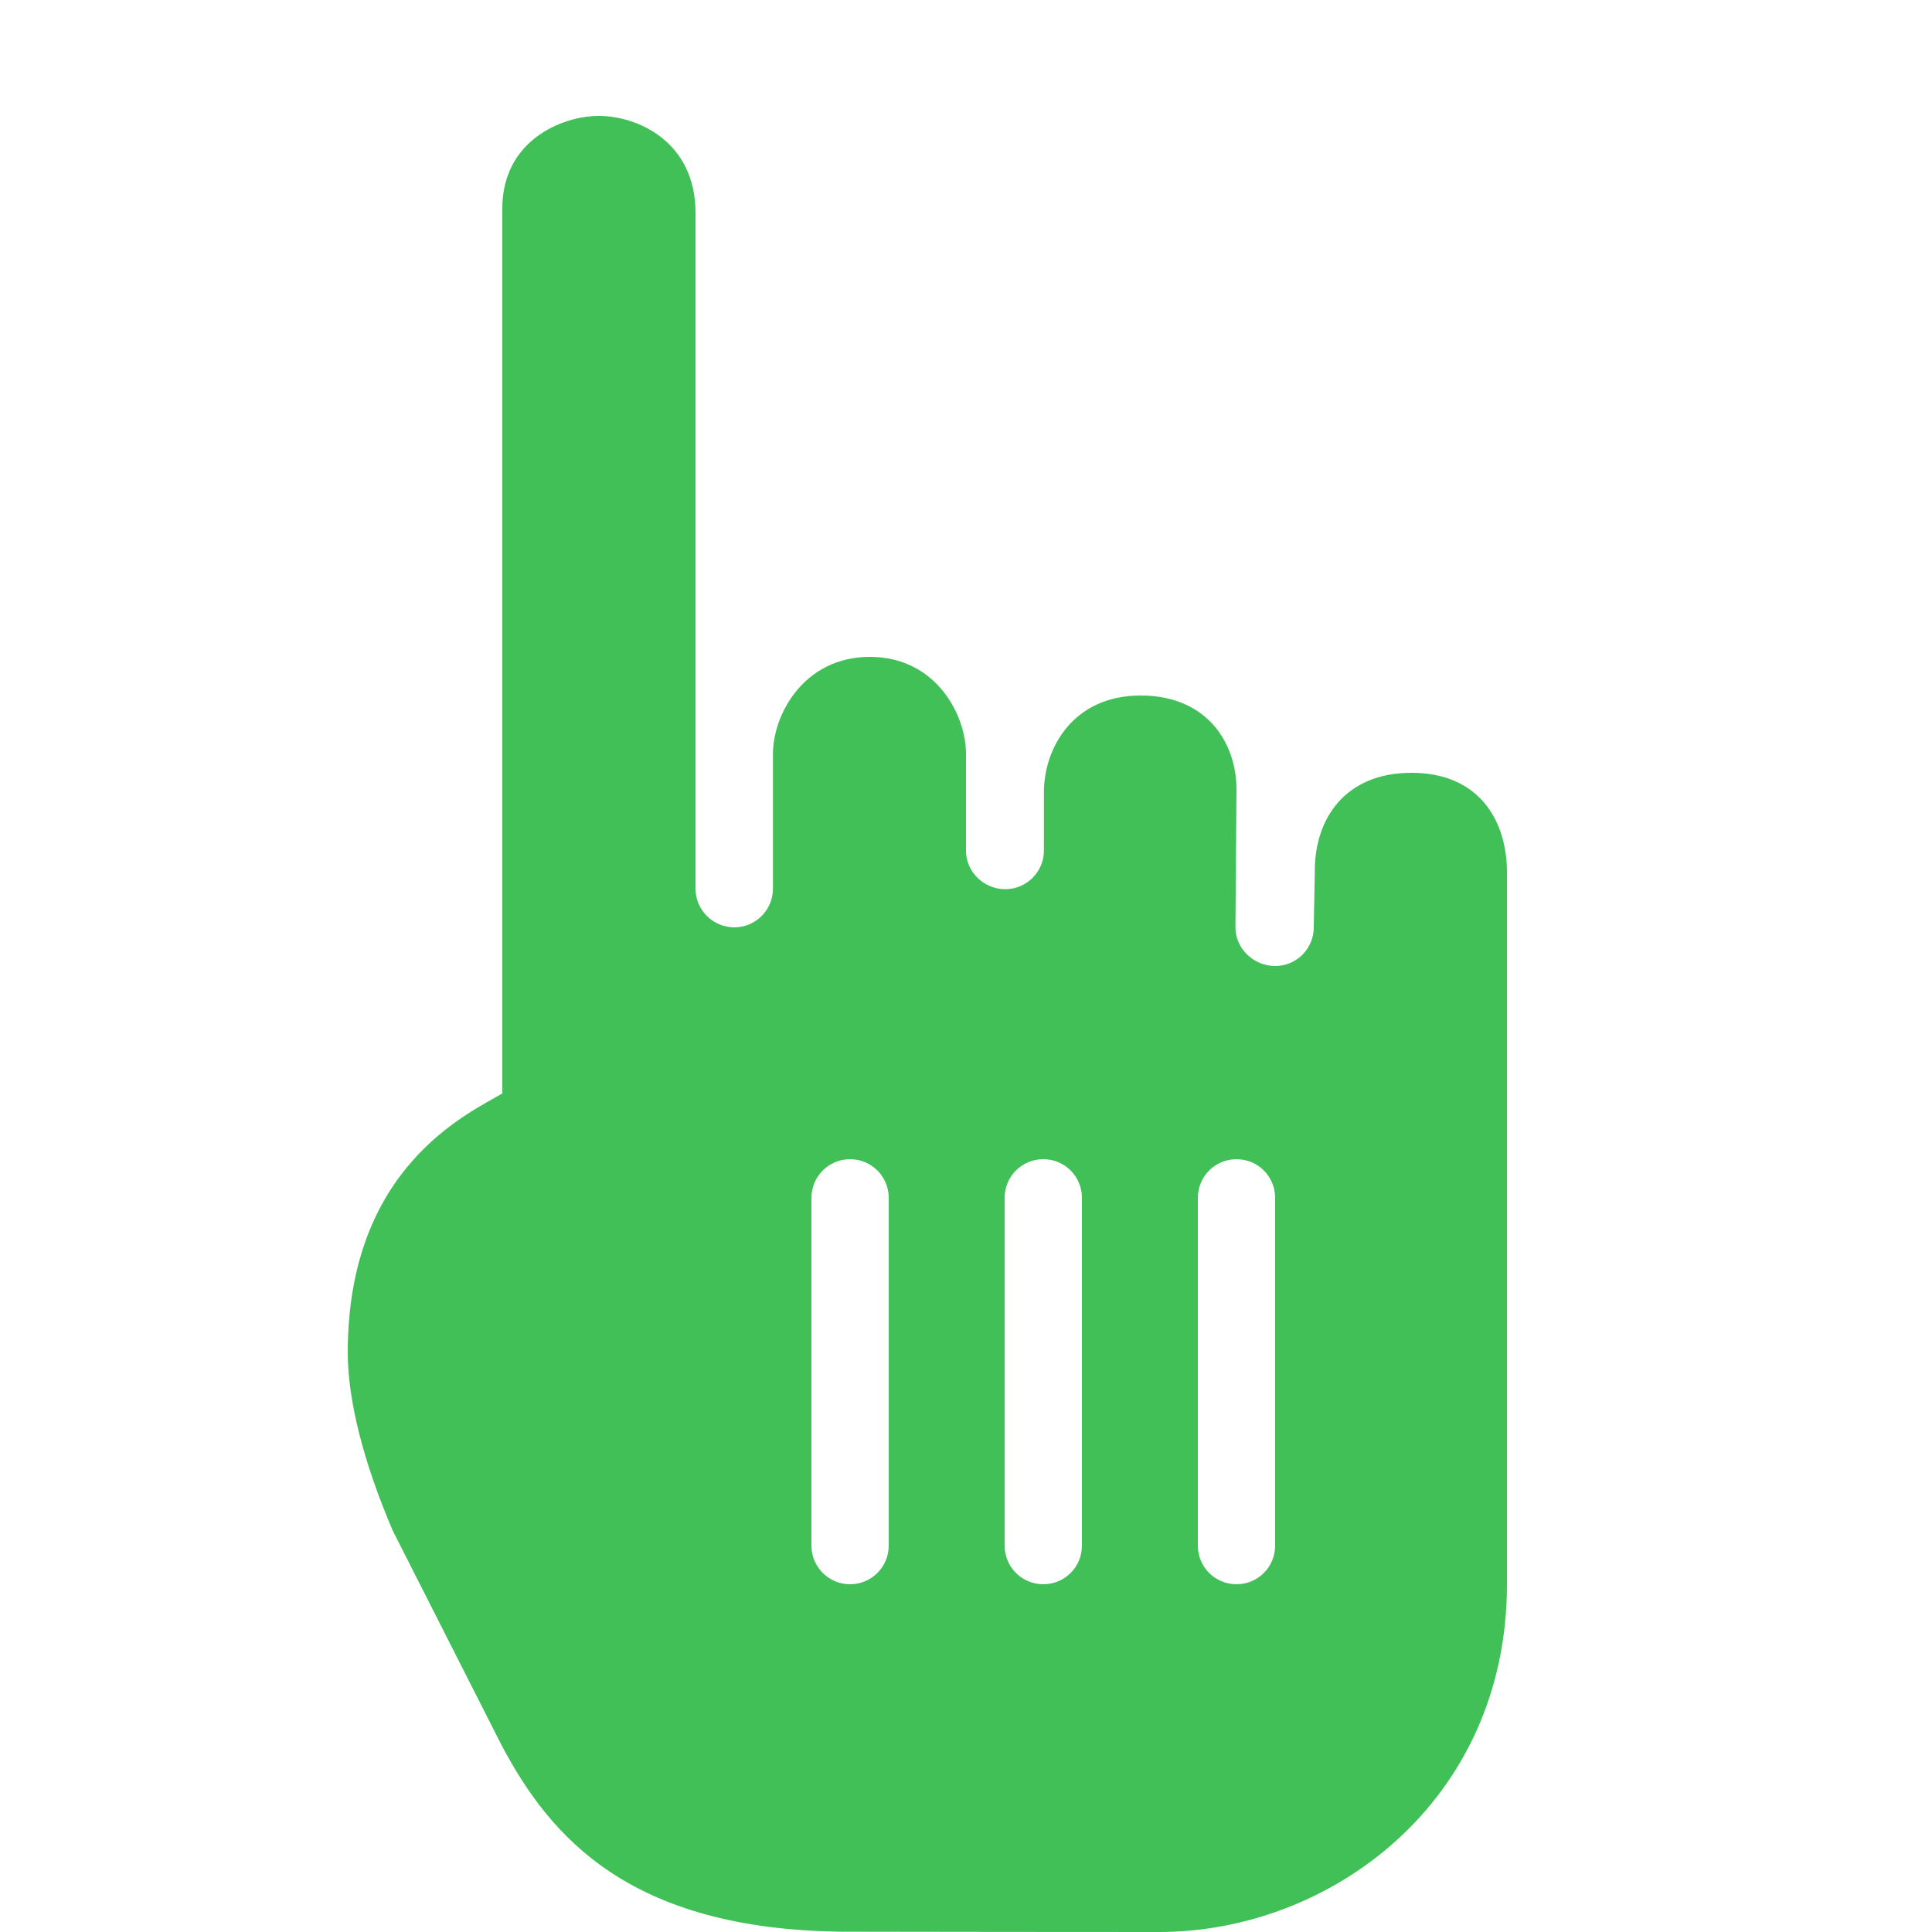 <svg fill="#40C057" xmlns="http://www.w3.org/2000/svg"  viewBox="0 0 50 50" width="50px" height="50px"><path d="M 36.531 20 C 34.812 20 34.027 21.188 34.027 22.531 L 34 24 C 34 24.551 33.555 25 33 25 C 32.445 25 31.973 24.551 31.973 24 L 32 20.48 C 32.02 19.27 31.27 18 29.52 18 C 27.77 18 27.016 19.363 27.016 20.508 L 27.016 22.012 C 27.016 22.566 26.566 23.012 26.016 23.012 C 25.461 23.012 25 22.566 25 22.016 L 25 19.508 C 25 18.496 24.219 17 22.512 17 C 20.801 17 20.004 18.496 20.004 19.508 L 20.004 23 C 20.004 23.551 19.555 24 19.004 24 C 18.453 24 18 23.551 18 23 L 18 5.508 C 18 3.668 16.504 3 15.496 3 C 14.531 3 13 3.648 13 5.391 L 13 28.297 C 12.148 28.809 9 30.184 9 35 C 9 36.234 9.402 37.836 10.168 39.621 L 12.988 45.18 C 14.234 47.523 16.27 49.934 21.793 49.992 C 21.828 49.996 30 50 30 50 C 34.426 50 39 46.633 39 41 C 39 41 39 22.914 39 22.582 C 39 21.207 38.254 20 36.531 20 Z M 23 40 C 23 40.555 22.551 41 22 41 C 21.449 41 21 40.555 21 40 L 21 31 C 21 30.445 21.449 30 22 30 C 22.551 30 23 30.445 23 31 Z M 28 40 C 28 40.555 27.555 41 27 41 C 26.445 41 26 40.555 26 40 L 26 31 C 26 30.445 26.445 30 27 30 C 27.555 30 28 30.445 28 31 Z M 33 40 C 33 40.555 32.555 41 32 41 C 31.445 41 31 40.555 31 40 L 31 31 C 31 30.445 31.445 30 32 30 C 32.555 30 33 30.445 33 31 Z"/></svg>